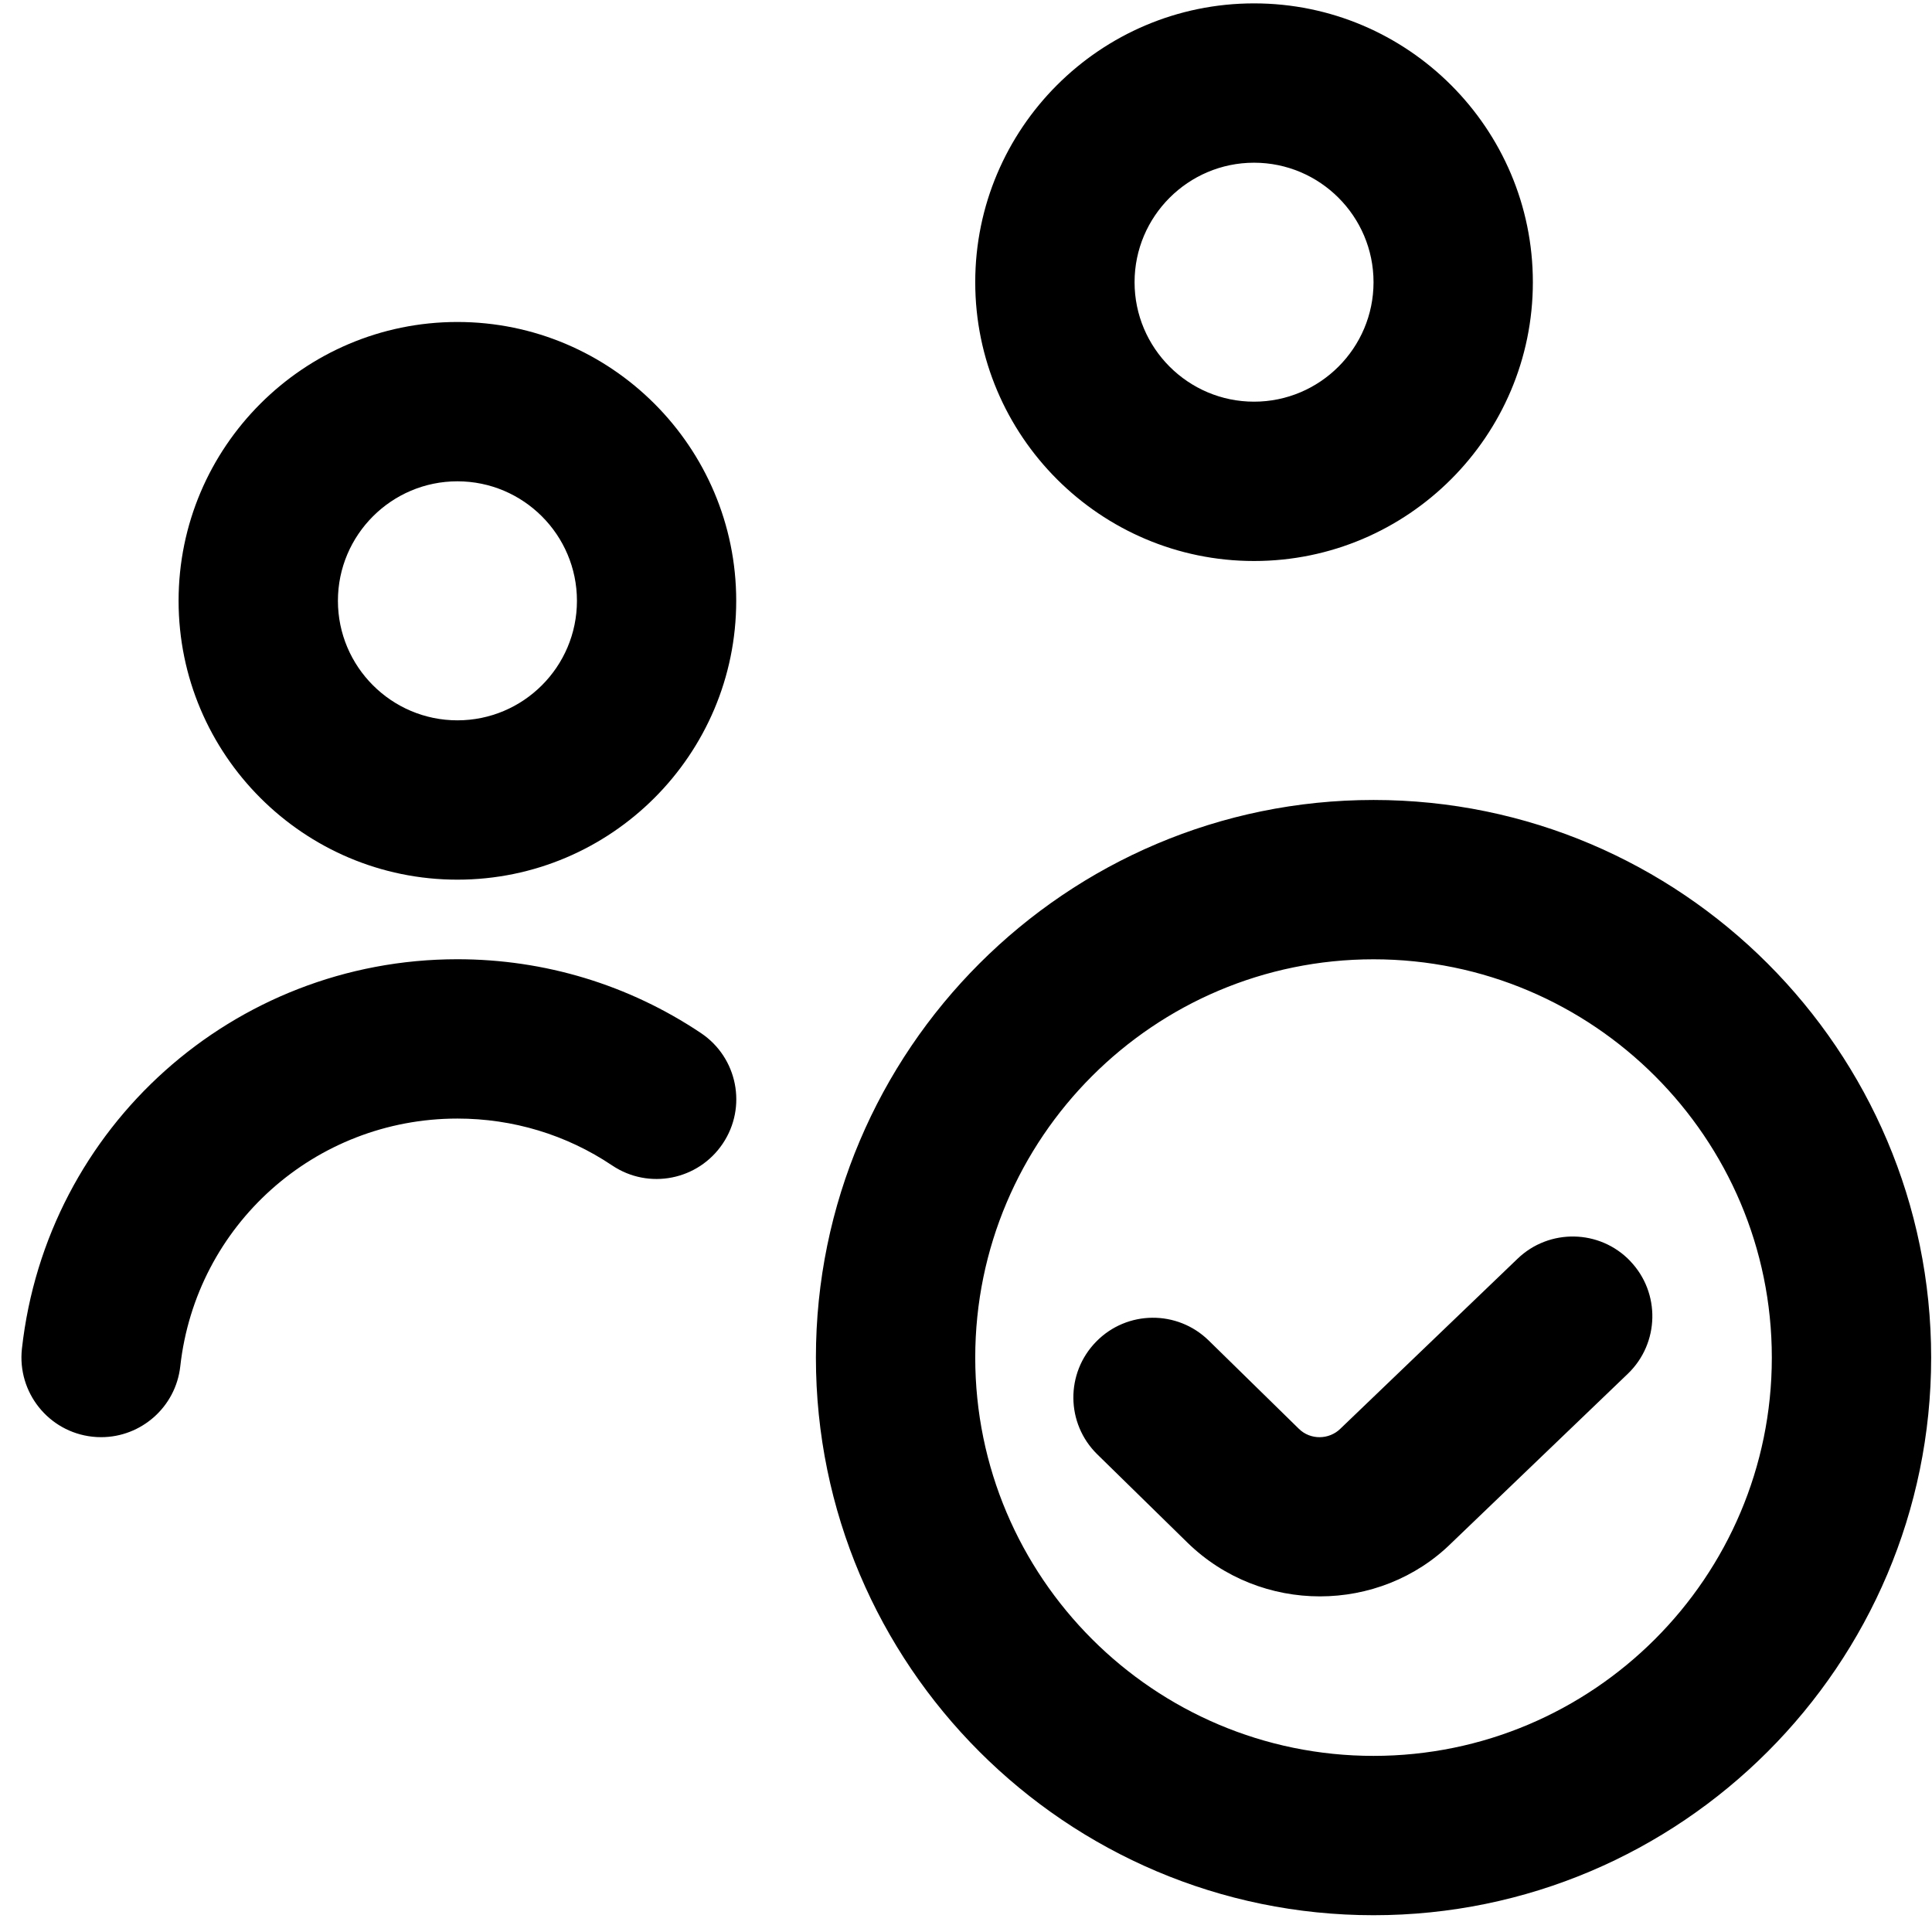 <svg width="32" height="32" viewBox="0 0 32 32" fill="none" xmlns="http://www.w3.org/2000/svg">
<g clip-path="url(#clip0_226_1151)">
<path d="M7.576 14.57C10.123 14.57 12.194 12.498 12.194 9.951C12.194 7.405 10.123 5.333 7.576 5.333C5.03 5.333 2.958 7.405 2.958 9.951C2.958 12.498 5.03 14.57 7.576 14.57ZM7.576 7.972C8.668 7.972 9.556 8.86 9.556 9.951C9.556 11.043 8.668 11.931 7.576 11.931C6.485 11.931 5.597 11.043 5.597 9.951C5.597 8.86 6.485 7.972 7.576 7.972ZM11.971 18.942C11.564 19.548 10.746 19.71 10.14 19.304C9.381 18.794 8.495 18.527 7.576 18.527C5.218 18.527 3.246 20.291 2.986 22.63C2.911 23.304 2.339 23.804 1.676 23.804C1.628 23.804 1.579 23.802 1.529 23.796C0.805 23.716 0.284 23.063 0.363 22.34C0.771 18.663 3.871 15.888 7.576 15.888C9.02 15.888 10.413 16.31 11.61 17.111C12.216 17.517 12.378 18.337 11.971 18.942ZM20.771 9.292C23.317 9.292 25.389 7.22 25.389 4.674C25.389 2.127 23.317 0.056 20.771 0.056C18.224 0.056 16.153 2.127 16.153 4.674C16.153 7.22 18.224 9.292 20.771 9.292ZM20.771 2.695C21.862 2.695 22.75 3.583 22.75 4.674C22.75 5.765 21.862 6.653 20.771 6.653C19.68 6.653 18.792 5.765 18.792 4.674C18.792 3.583 19.68 2.695 20.771 2.695ZM22.75 13.25C17.658 13.25 13.514 17.395 13.514 22.486C13.514 27.578 17.658 31.722 22.75 31.722C27.842 31.722 31.986 27.578 31.986 22.486C31.986 17.395 27.842 13.25 22.75 13.25ZM22.75 29.083C19.112 29.083 16.153 26.124 16.153 22.486C16.153 18.849 19.112 15.889 22.75 15.889C26.388 15.889 29.347 18.849 29.347 22.486C29.347 26.124 26.388 29.083 22.75 29.083ZM27.001 20.887C27.505 21.412 27.488 22.247 26.963 22.753L24.043 25.555C23.447 26.144 22.655 26.441 21.862 26.441C21.069 26.441 20.275 26.144 19.668 25.551L18.174 24.088C17.653 23.577 17.646 22.742 18.156 22.222C18.665 21.701 19.5 21.693 20.021 22.204L21.514 23.666C21.704 23.853 22.014 23.849 22.202 23.663L25.136 20.848C25.659 20.345 26.496 20.359 27.001 20.886V20.887Z" fill="black"/>
</g>
<defs>
<clipPath id="clip0_226_1151">
<rect width="31.667" height="31.667" fill="white" transform="translate(0.319 0.056)"/>
</clipPath>
</defs>
</svg>
